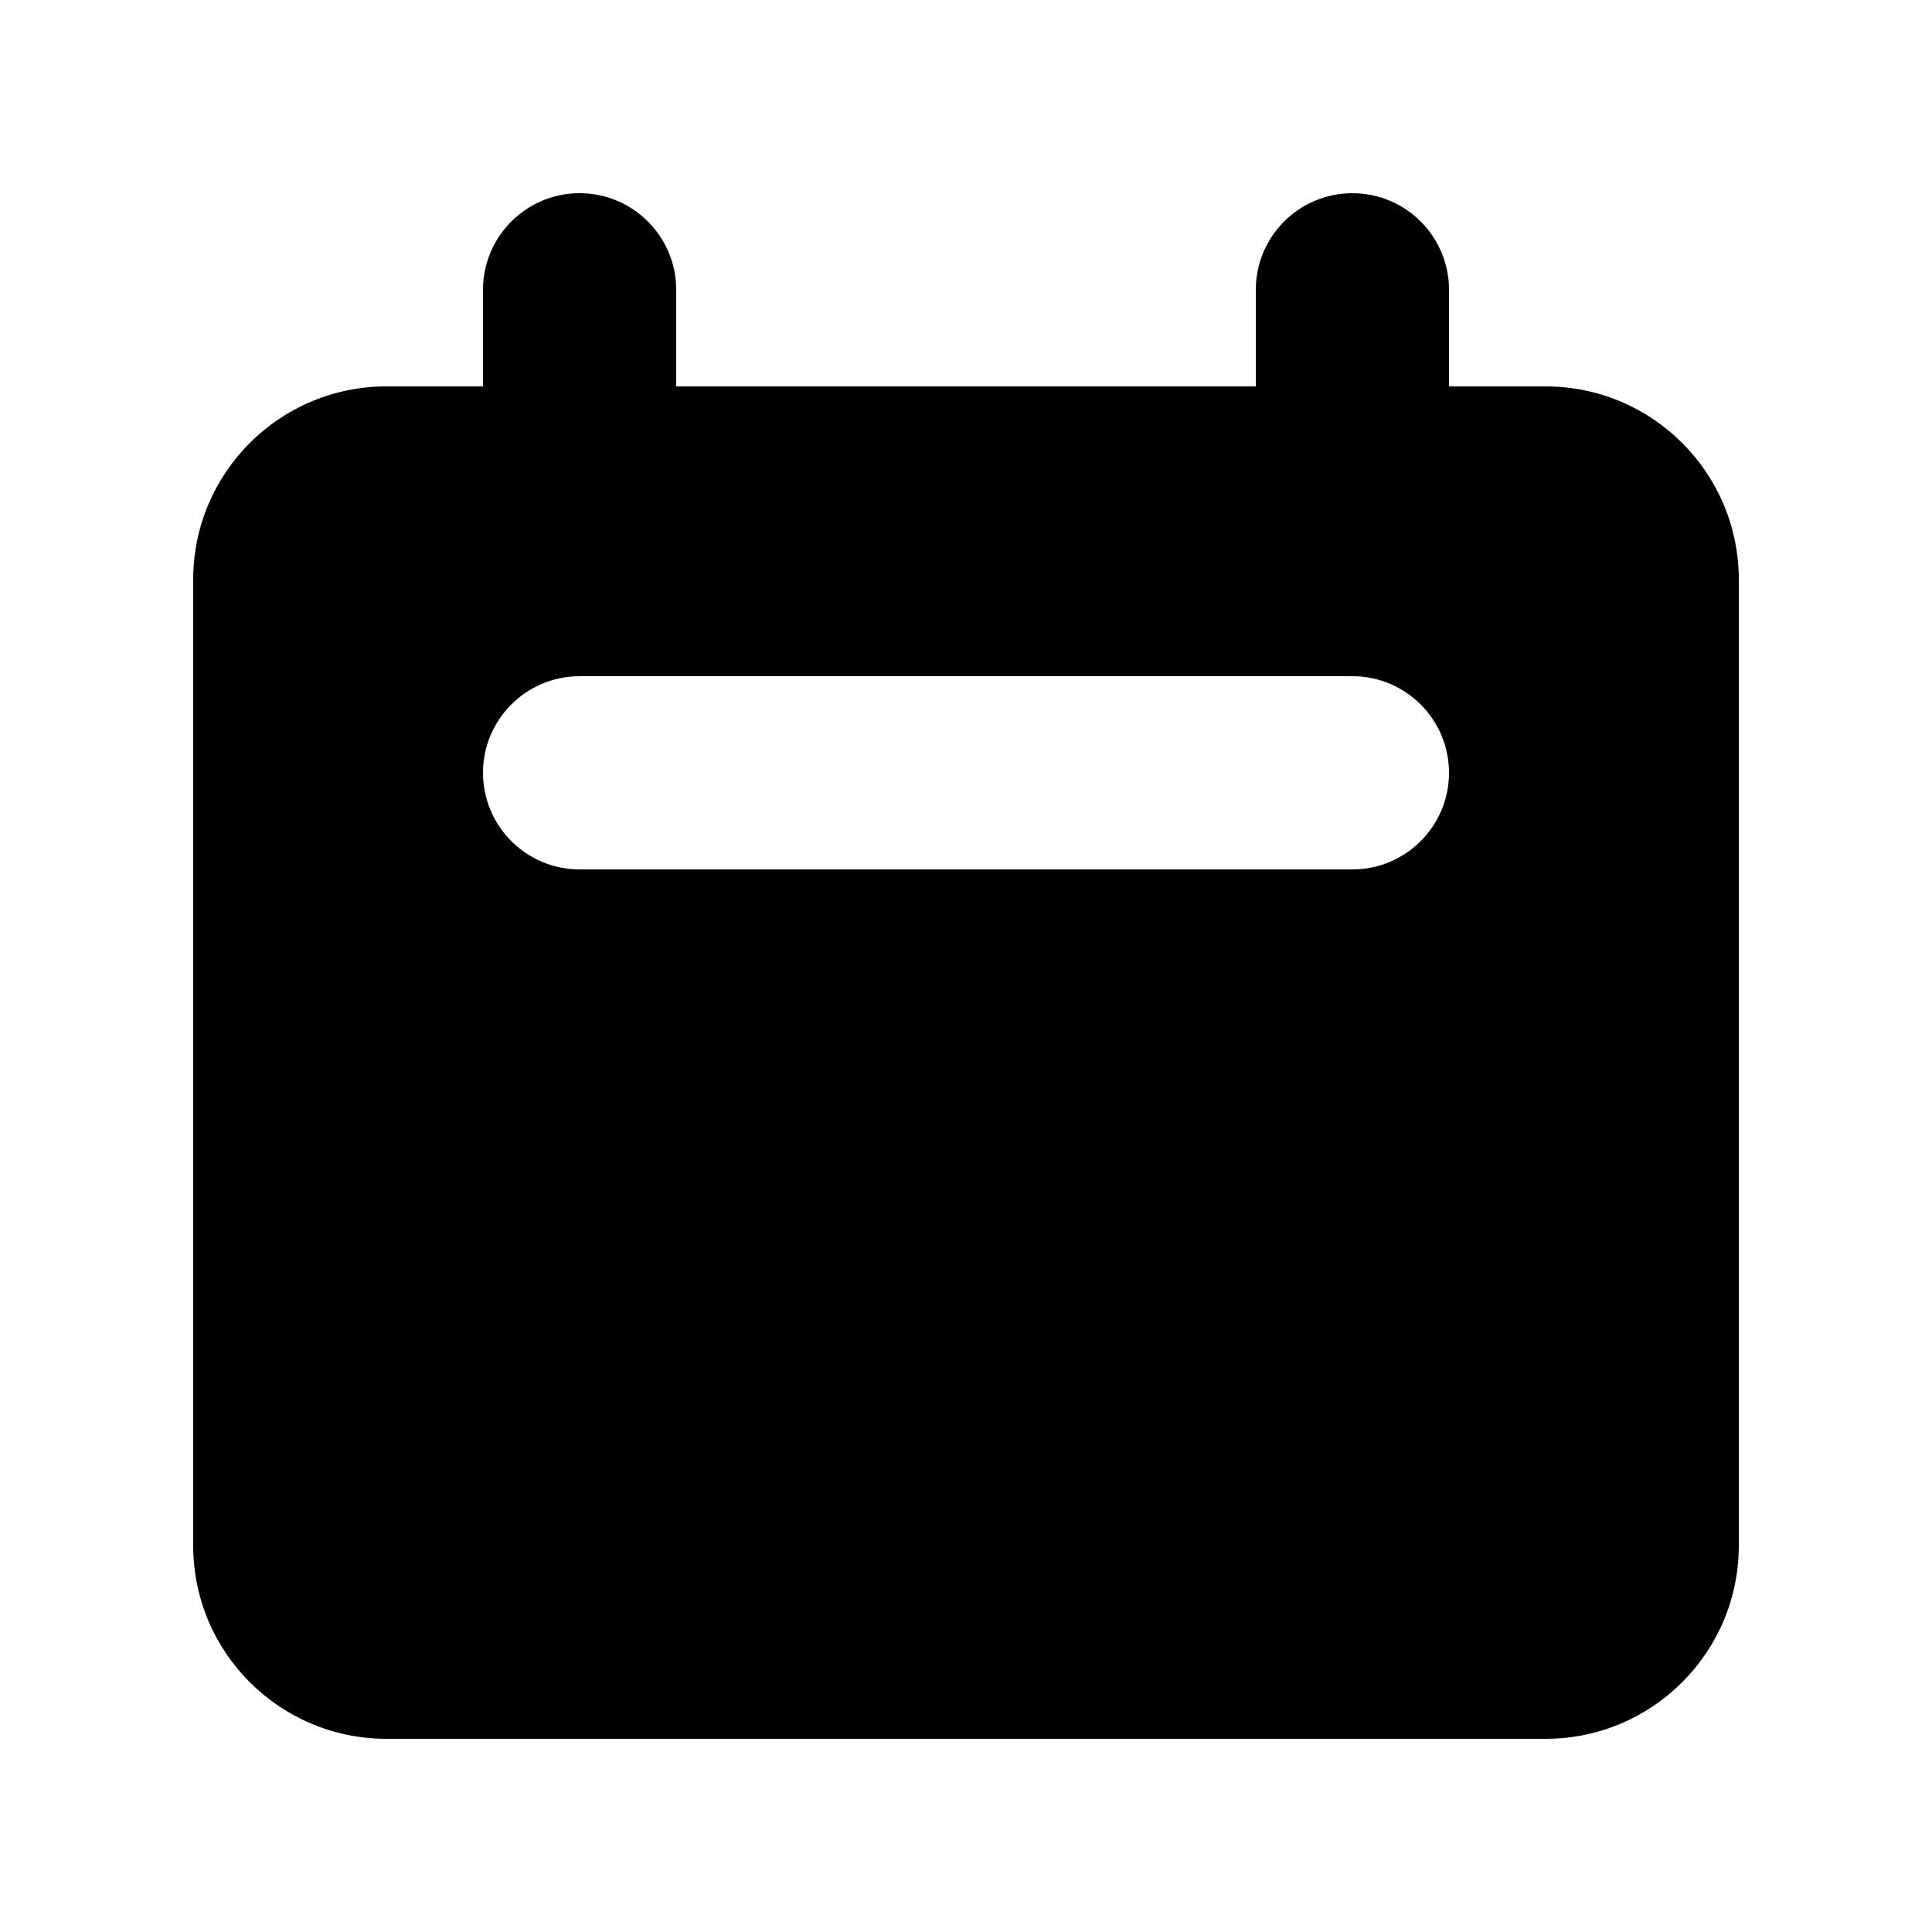 <svg viewBox="0 0 35 35" fill="none" xmlns="http://www.w3.org/2000/svg">
<path fill-rule="evenodd" clip-rule="evenodd" d="M10.5 3.5C9.534 3.5 8.75 4.284 8.75 5.25V7H7C5.067 7 3.5 8.567 3.5 10.5V28C3.5 29.933 5.067 31.5 7 31.5H28C29.933 31.5 31.5 29.933 31.5 28V10.5C31.5 8.567 29.933 7 28 7H26.25V5.25C26.25 4.284 25.466 3.5 24.5 3.5C23.534 3.5 22.75 4.284 22.75 5.25V7H12.25V5.25C12.25 4.284 11.466 3.5 10.5 3.5ZM10.5 12.25C9.534 12.25 8.75 13.034 8.75 14C8.75 14.966 9.534 15.75 10.5 15.75H24.5C25.466 15.75 26.25 14.966 26.25 14C26.25 13.034 25.466 12.25 24.5 12.25H10.5Z" fill="currentColor"/>
</svg>
